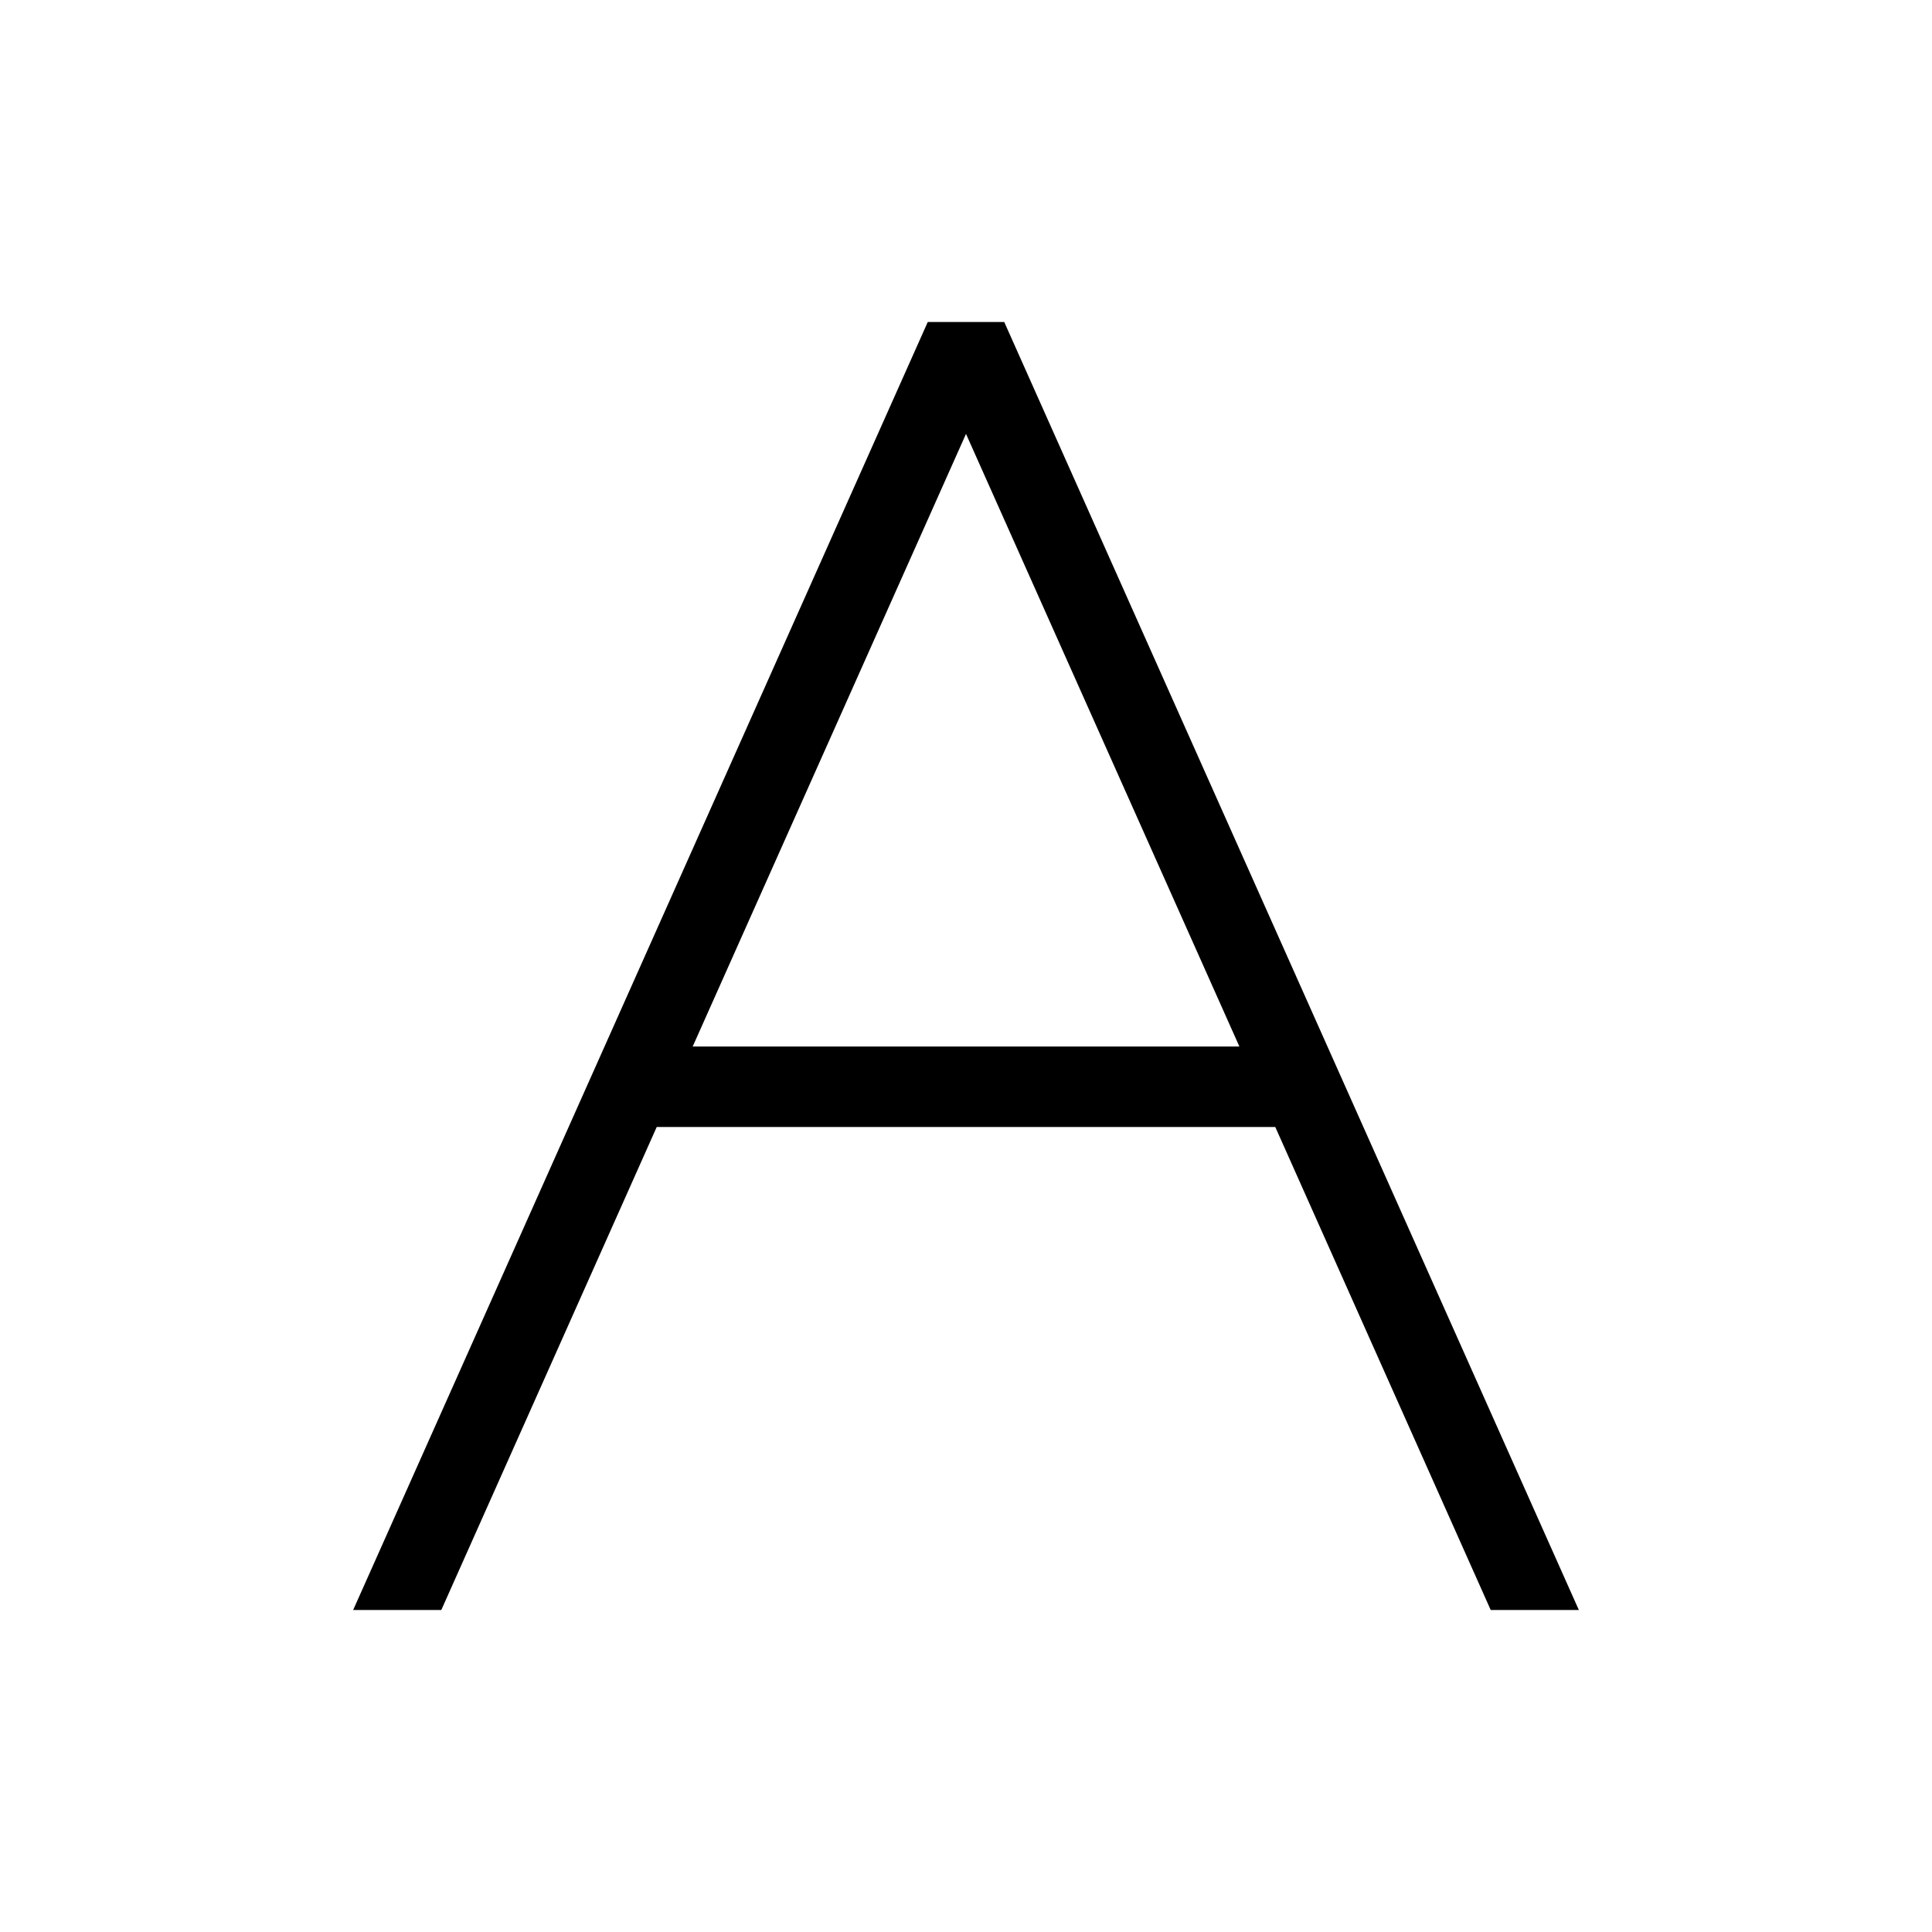 <svg xmlns="http://www.w3.org/2000/svg" viewBox="0 0 24 24"><path d="M11.525 4L4.387 20h1.095l2.676-6h7.684l2.676 6h1.095L12.475 4zm-2.92 9L12 5.39 15.396 13z"/><path fill="none" d="M0 0h24v24H0z"/></svg>